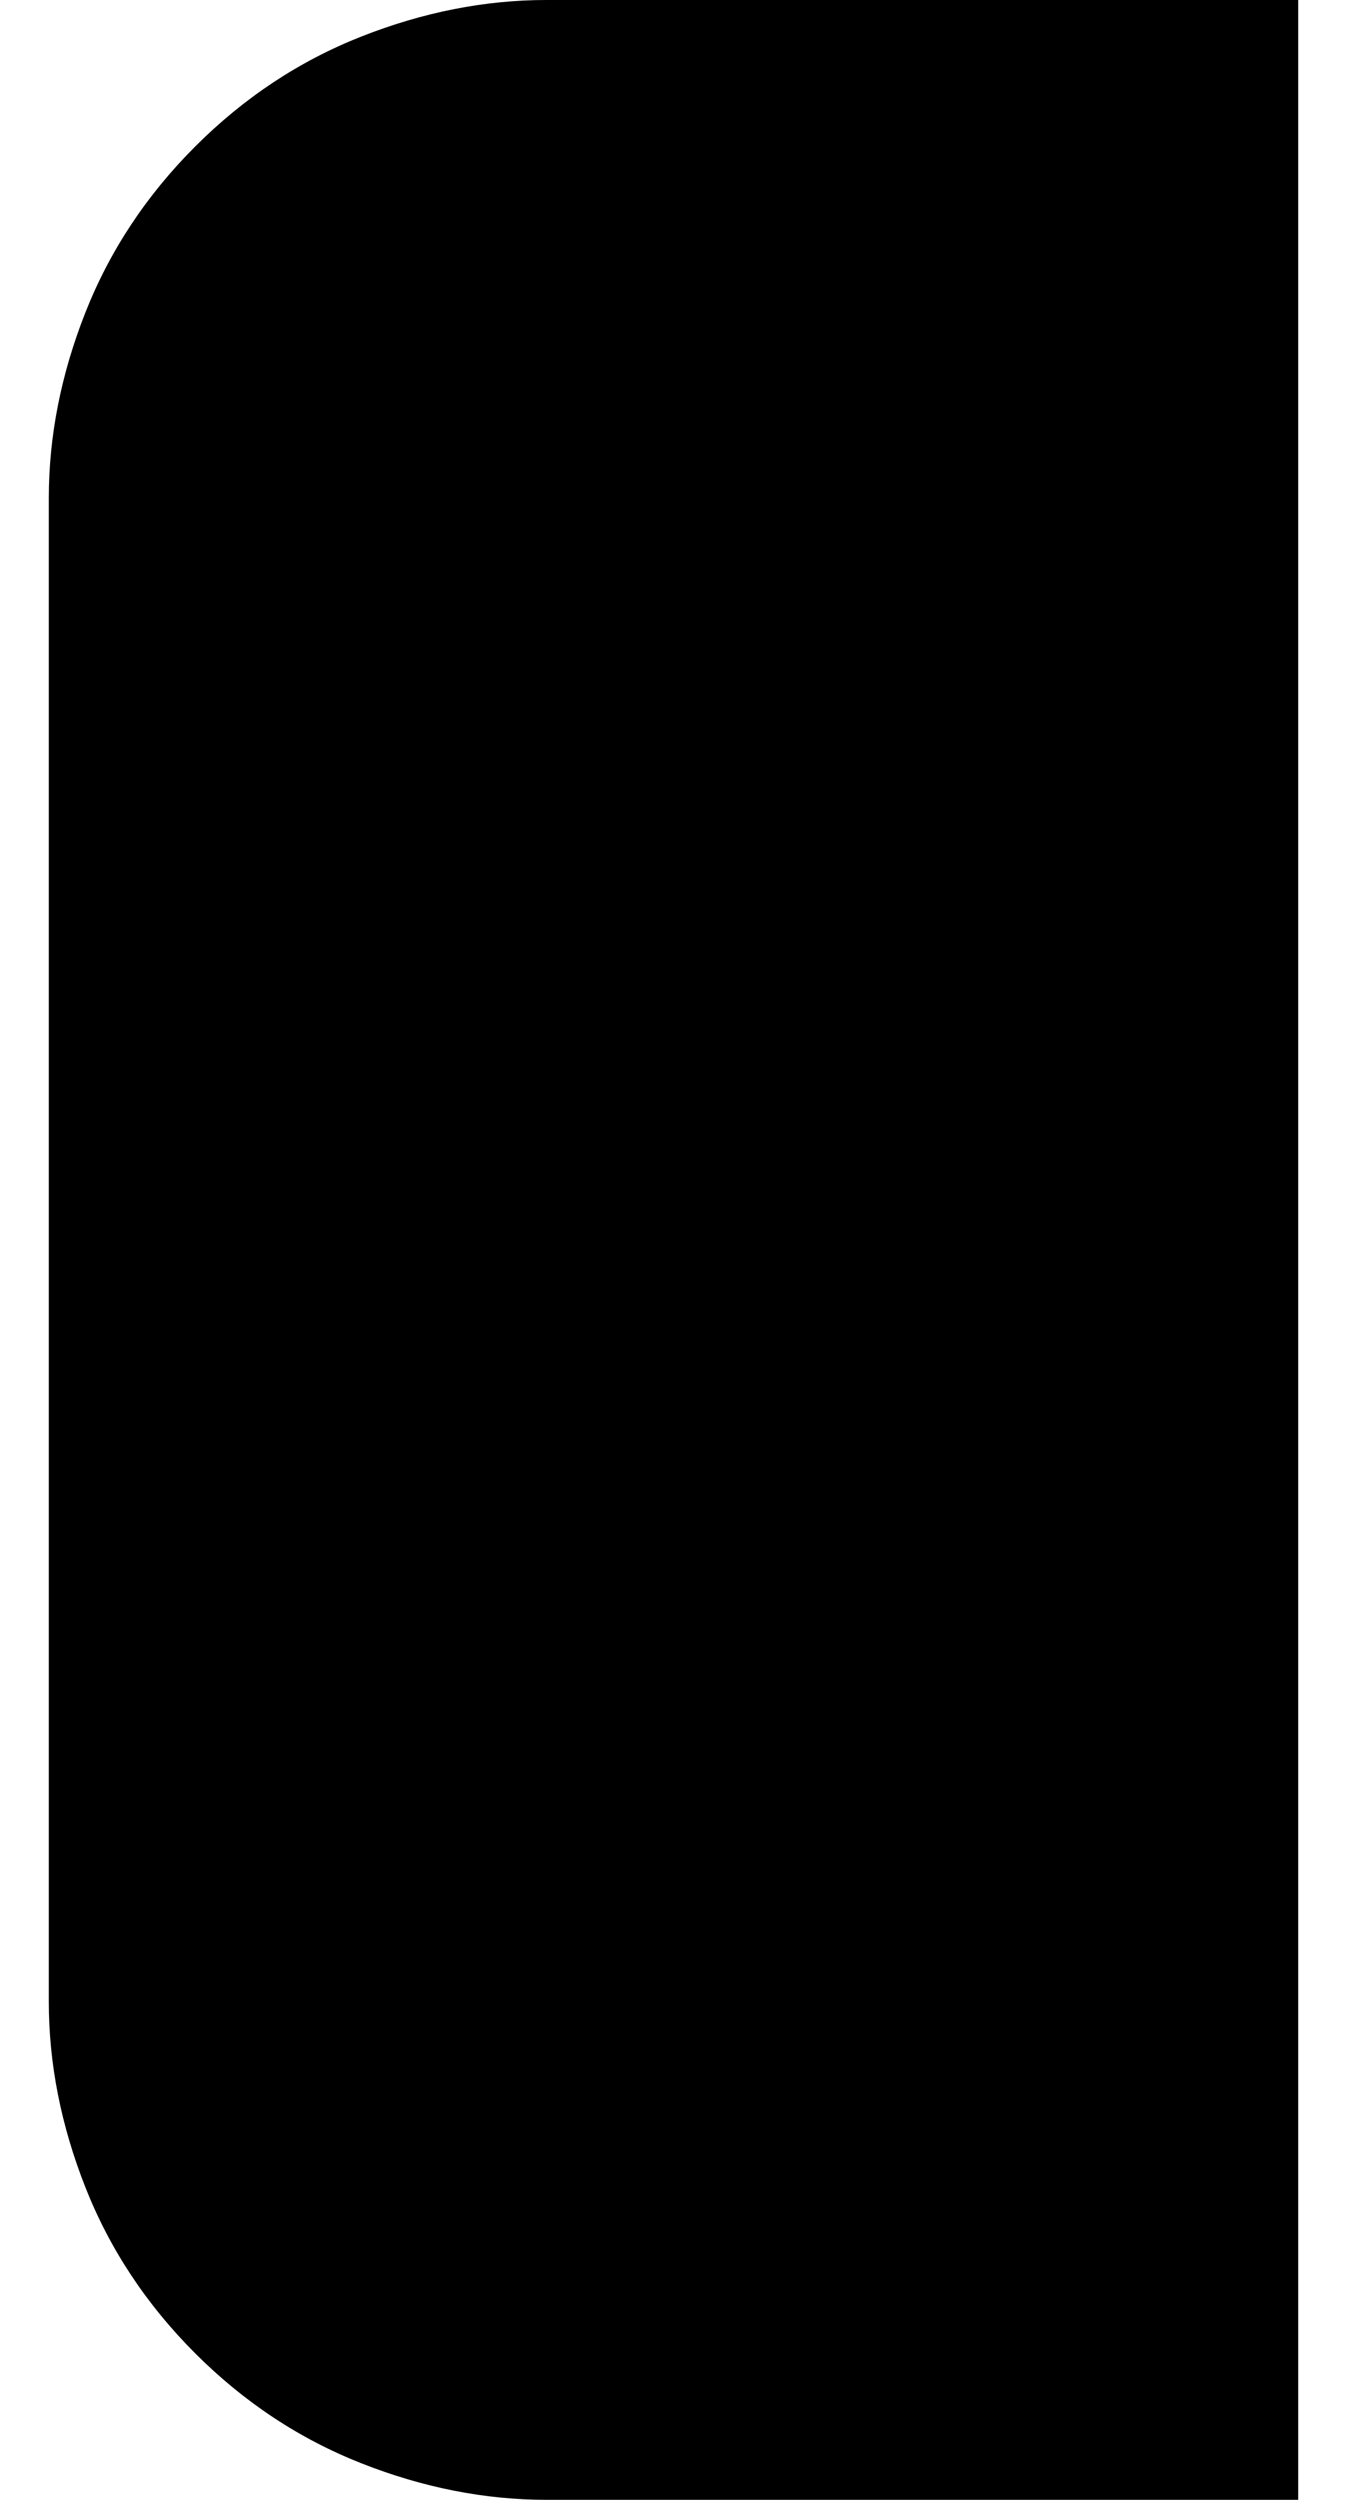 <?xml version="1.0" standalone="no"?>
<!DOCTYPE svg PUBLIC "-//W3C//DTD SVG 1.1//EN" "http://www.w3.org/Graphics/SVG/1.1/DTD/svg11.dtd" >
<svg xmlns="http://www.w3.org/2000/svg" xmlns:xlink="http://www.w3.org/1999/xlink" version="1.1" viewBox="-10 0 276 512">
   <path fill="currentColor"
d="M102 0h154v512h-154q-19 0 -38 -7.5t-34 -22.5t-22.5 -34t-7.5 -38v0v-308q0 -19 7.5 -38t22.5 -34t34 -22.5t38 -7.5v0v0z" />
</svg>
